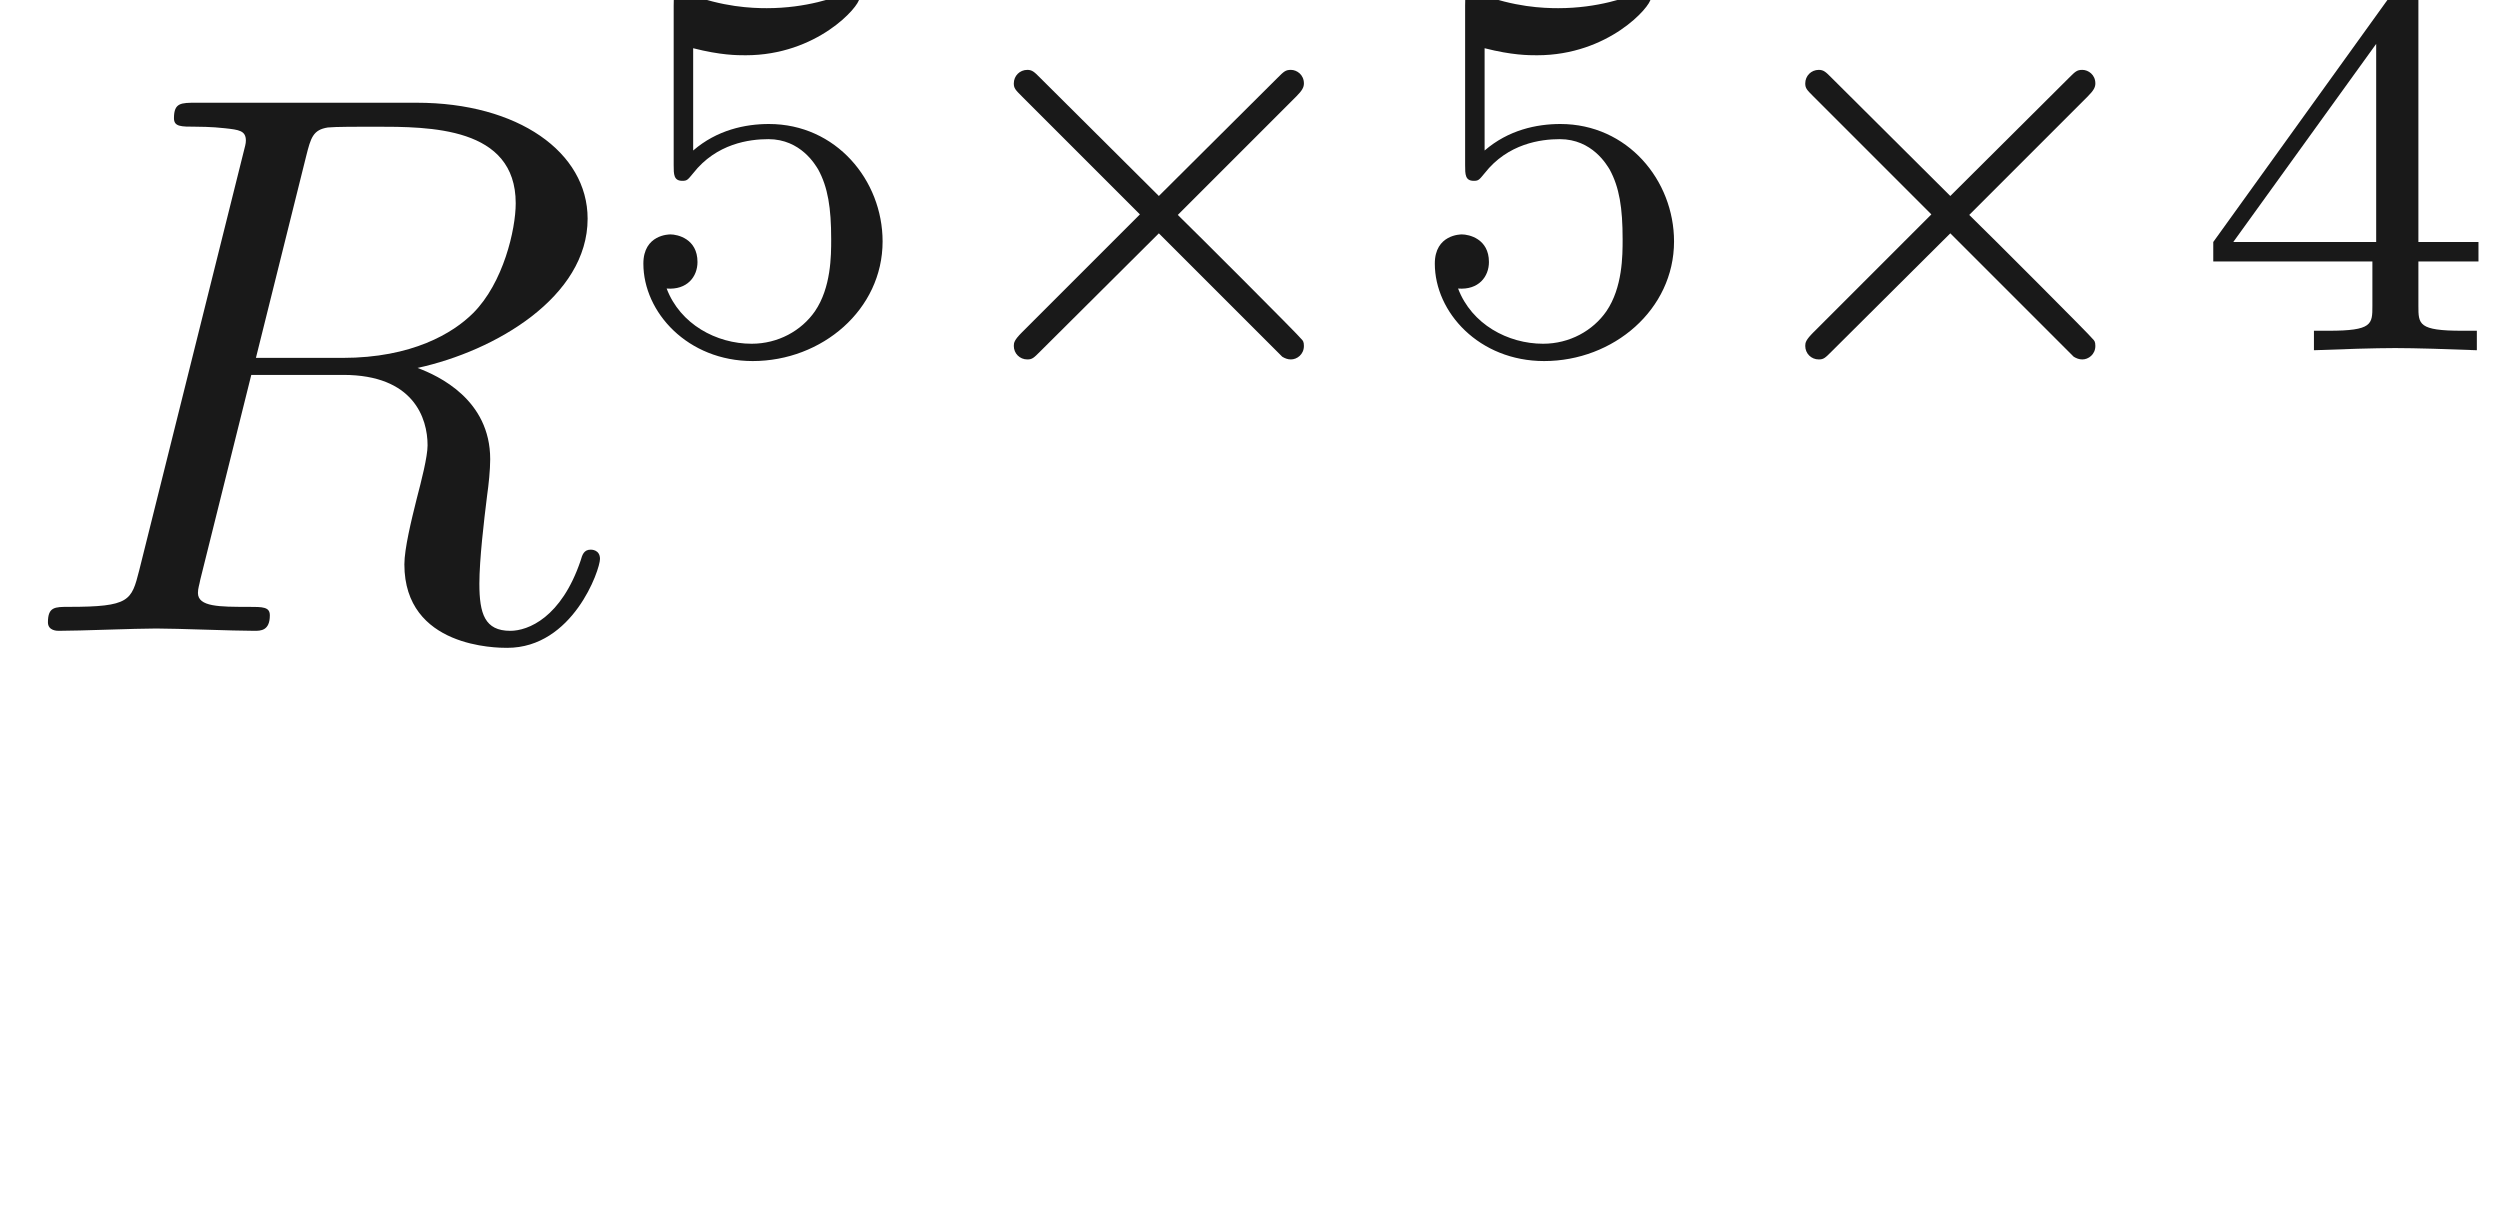 <ns0:svg xmlns:ns0="http://www.w3.org/2000/svg" xmlns:ns1="http://www.w3.org/1999/xlink" height="15.754pt" readme2tex:offset="0.23261999999999716" version="1.1" viewBox="-52.27 -70.147 32.204 15.754" width="32.204pt" xmlns:readme2tex="http://github.com/leegao/readme2tex/">
<ns0:defs>
<ns0:path d="M3.33 -0.76C3.37 -0.36 3.64 0.06 4.11 0.06C4.32 0.06 4.93 -0.08 4.93 -0.89V-1.45H4.68V-0.89C4.68 -0.31 4.43 -0.25 4.32 -0.25C3.99 -0.25 3.95 -0.7 3.95 -0.75V-2.75C3.95 -3.17 3.95 -3.56 3.59 -3.93C3.2 -4.32 2.7 -4.48 2.22 -4.48C1.4 -4.48 0.71 -4.01 0.71 -3.35C0.71 -3.05 0.91 -2.88 1.17 -2.88C1.45 -2.88 1.63 -3.08 1.63 -3.34C1.63 -3.46 1.58 -3.79 1.12 -3.8C1.39 -4.15 1.88 -4.26 2.2 -4.26C2.69 -4.26 3.26 -3.87 3.26 -2.98V-2.61C2.75 -2.58 2.05 -2.55 1.42 -2.25C0.67 -1.91 0.42 -1.39 0.42 -0.95C0.42 -0.14 1.39 0.11 2.02 0.11C2.68 0.11 3.14 -0.29 3.33 -0.76ZM3.26 -2.4V-1.4C3.26 -0.45 2.54 -0.11 2.09 -0.11C1.6 -0.11 1.19 -0.46 1.19 -0.96C1.19 -1.51 1.61 -2.34 3.26 -2.4Z" id="g0-97" />
<ns0:path d="M3.75 -6.14C3.81 -6.38 3.84 -6.48 4.03 -6.51C4.12 -6.52 4.44 -6.52 4.64 -6.52C5.35 -6.52 6.46 -6.52 6.46 -5.53C6.46 -5.19 6.3 -4.5 5.91 -4.11C5.65 -3.85 5.12 -3.53 4.22 -3.53H3.1L3.75 -6.14ZM5.19 -3.4C6.2 -3.62 7.39 -4.32 7.39 -5.33C7.39 -6.19 6.49 -6.83 5.18 -6.83H2.33C2.13 -6.83 2.04 -6.83 2.04 -6.63C2.04 -6.52 2.13 -6.52 2.32 -6.52C2.34 -6.52 2.53 -6.52 2.7 -6.5C2.88 -6.48 2.97 -6.47 2.97 -6.34C2.97 -6.3 2.96 -6.27 2.93 -6.15L1.59 -0.78C1.49 -0.39 1.47 -0.31 0.68 -0.31C0.5 -0.31 0.41 -0.31 0.41 -0.11C0.41 0 0.53 0 0.55 0C0.83 0 1.53 -0.03 1.81 -0.03S2.8 0 3.08 0C3.16 0 3.28 0 3.28 -0.2C3.28 -0.31 3.19 -0.31 3 -0.31C2.63 -0.31 2.35 -0.31 2.35 -0.49C2.35 -0.55 2.37 -0.6 2.38 -0.66L3.04 -3.31H4.23C5.14 -3.31 5.32 -2.75 5.32 -2.4C5.32 -2.25 5.24 -1.94 5.18 -1.71C5.11 -1.43 5.02 -1.06 5.02 -0.86C5.02 0.22 6.22 0.22 6.35 0.22C7.2 0.22 7.55 -0.79 7.55 -0.93C7.55 -1.05 7.44 -1.05 7.43 -1.05C7.34 -1.05 7.32 -0.98 7.3 -0.91C7.05 -0.17 6.62 0 6.39 0C6.06 0 5.99 -0.22 5.99 -0.61C5.99 -0.92 6.05 -1.43 6.09 -1.75C6.11 -1.89 6.13 -2.08 6.13 -2.22C6.13 -2.99 5.46 -3.3 5.19 -3.4Z" id="g1-82" />
<ns0:path d="M3.703 -1.148V-1.4H2.926V-4.522C2.926 -4.669 2.926 -4.718 2.772 -4.718C2.688 -4.718 2.66 -4.718 2.59 -4.62L0.273 -1.4V-1.148H2.331V-0.574C2.331 -0.336 2.331 -0.252 1.764 -0.252H1.575V0C1.925 -0.014 2.373 -0.028 2.625 -0.028C2.884 -0.028 3.332 -0.014 3.682 0V-0.252H3.493C2.926 -0.252 2.926 -0.336 2.926 -0.574V-1.148H3.703ZM2.38 -3.962V-1.4H0.532L2.38 -3.962Z" id="g2-52" />
<ns0:path d="M1.085 -3.906C1.442 -3.815 1.652 -3.815 1.764 -3.815C2.688 -3.815 3.234 -4.445 3.234 -4.55C3.234 -4.627 3.185 -4.648 3.15 -4.648C3.136 -4.648 3.122 -4.648 3.094 -4.627C2.926 -4.564 2.555 -4.424 2.037 -4.424C1.841 -4.424 1.47 -4.438 1.015 -4.613C0.945 -4.648 0.931 -4.648 0.924 -4.648C0.833 -4.648 0.833 -4.571 0.833 -4.459V-2.394C0.833 -2.275 0.833 -2.191 0.945 -2.191C1.008 -2.191 1.015 -2.205 1.085 -2.289C1.386 -2.674 1.813 -2.73 2.058 -2.73C2.478 -2.73 2.667 -2.394 2.702 -2.338C2.828 -2.107 2.87 -1.841 2.87 -1.435C2.87 -1.225 2.87 -0.812 2.66 -0.504C2.485 -0.252 2.184 -0.084 1.841 -0.084C1.386 -0.084 0.917 -0.336 0.742 -0.798C1.008 -0.777 1.141 -0.952 1.141 -1.141C1.141 -1.442 0.882 -1.498 0.791 -1.498C0.777 -1.498 0.441 -1.498 0.441 -1.12C0.441 -0.49 1.015 0.14 1.855 0.14C2.751 0.14 3.535 -0.525 3.535 -1.407C3.535 -2.198 2.933 -2.926 2.065 -2.926C1.757 -2.926 1.393 -2.849 1.085 -2.583V-3.906Z" id="g2-53" />
<ns0:path d="M4.9 -3.283C4.977 -3.36 4.998 -3.402 4.998 -3.451C4.998 -3.563 4.907 -3.626 4.83 -3.626C4.76 -3.626 4.739 -3.605 4.655 -3.521L3.122 -1.995L1.582 -3.528C1.512 -3.598 1.484 -3.626 1.421 -3.626C1.323 -3.626 1.246 -3.549 1.246 -3.451C1.246 -3.388 1.267 -3.367 1.351 -3.283L2.877 -1.757L1.351 -0.231C1.253 -0.133 1.246 -0.098 1.246 -0.056C1.246 0.042 1.323 0.119 1.421 0.119C1.484 0.119 1.505 0.098 1.582 0.021L3.122 -1.512L4.718 0.084C4.753 0.105 4.788 0.119 4.83 0.119C4.907 0.119 4.998 0.056 4.998 -0.056C4.998 -0.112 4.984 -0.126 4.963 -0.147C4.949 -0.175 3.591 -1.533 3.367 -1.75L4.9 -3.283Z" id="g3-2" />
</ns0:defs>
<ns0:g fill-opacity="0.9" id="page1" transform="matrix(0.996 0 0 0.996 0 0)">
<ns0:use x="-52.27" y="-62.27" ns1:href="#g1-82" />
<ns0:use x="-44.6" y="-65.899" ns1:href="#g2-53" />
<ns0:use x="-40.614" y="-65.899" ns1:href="#g3-2" />
<ns0:use x="-34.364" y="-65.899" ns1:href="#g2-53" />
<ns0:use x="-30.378" y="-65.899" ns1:href="#g3-2" />
<ns0:use x="-24.128" y="-65.899" ns1:href="#g2-52" />
</ns0:g>
</ns0:svg>